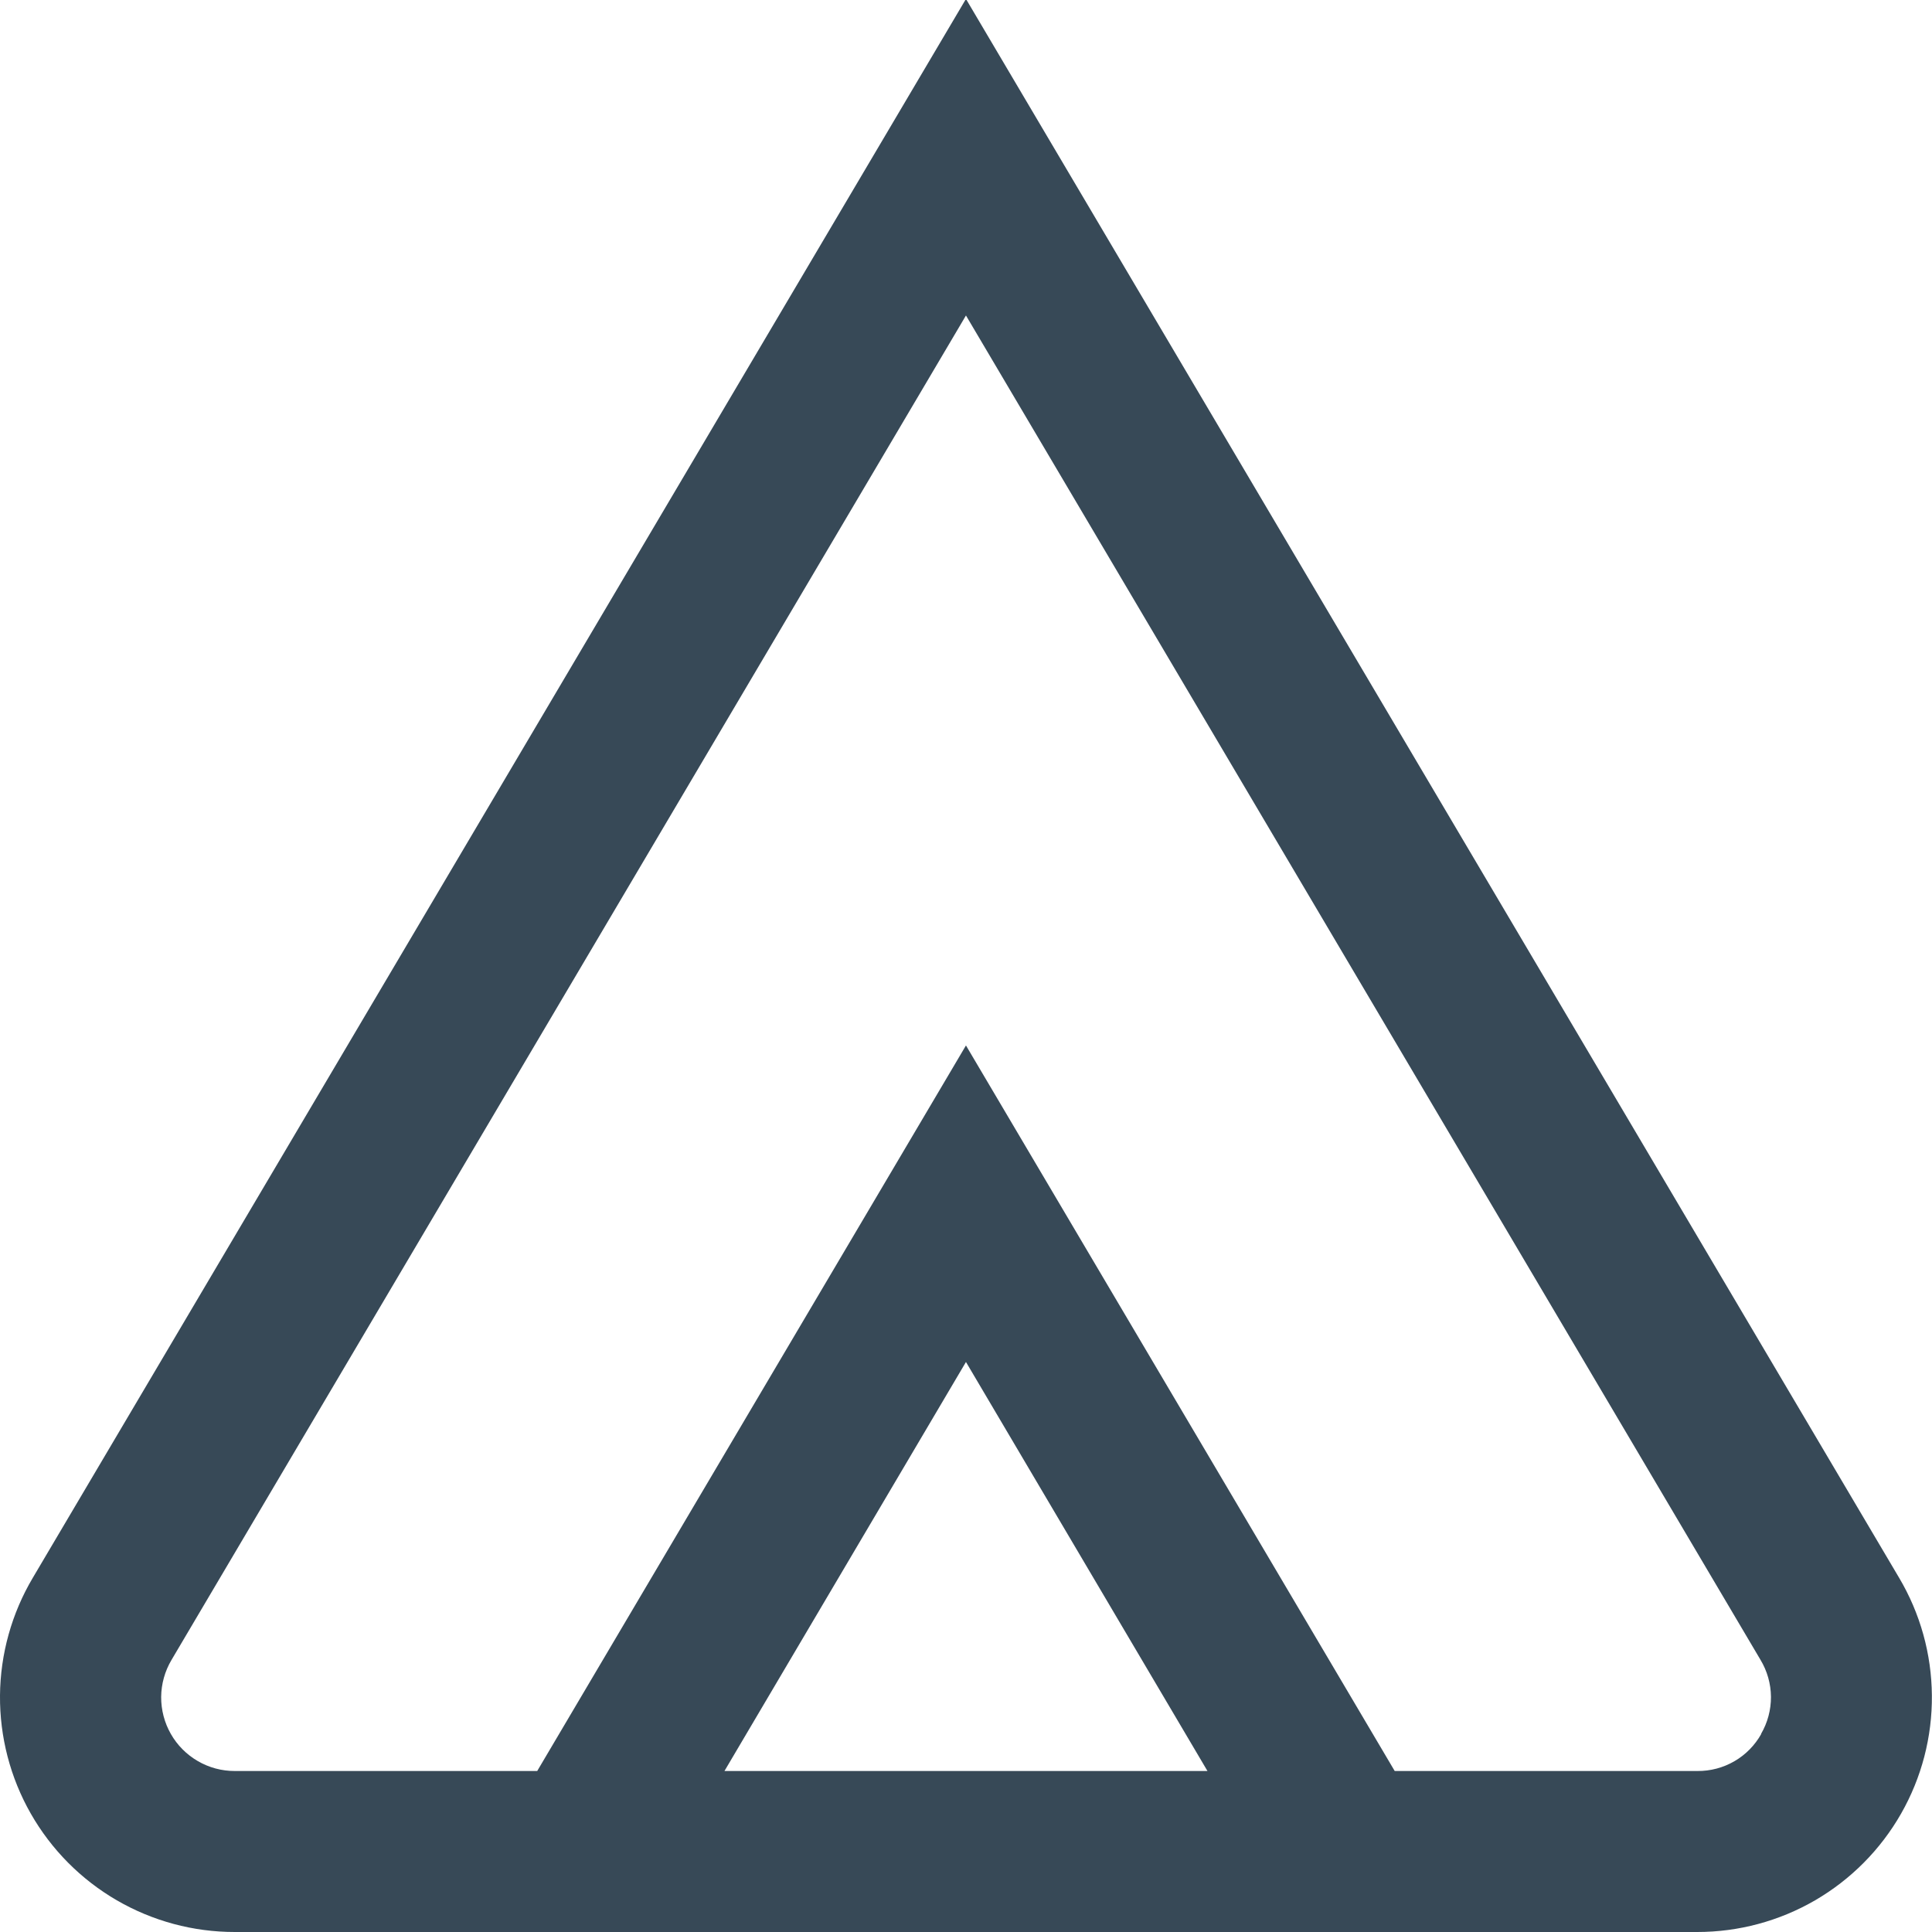 <svg width="48" height="48" viewBox="0 0 48 48" fill="none" xmlns="http://www.w3.org/2000/svg" xmlns:xlink="http://www.w3.org/1999/xlink">
<path d="M23.999,-0.026L0.815,39.2C0.29,40.085 0.009,41.094 0,42.123C-0.008,43.152 0.255,44.165 0.765,45.059C1.275,45.953 2.012,46.696 2.903,47.213C3.793,47.729 4.804,48.001 5.833,48L42.165,48C43.194,48.001 44.205,47.729 45.095,47.213C45.985,46.696 46.722,45.953 47.232,45.059C47.742,44.165 48.006,43.152 47.997,42.123C47.989,41.094 47.708,40.085 47.183,39.2L23.999,-0.026ZM17.999,44L23.999,33.838L29.999,44L17.999,44ZM43.759,43.078C43.601,43.36 43.371,43.595 43.091,43.757C42.812,43.919 42.494,44.003 42.171,44L34.651,44L23.999,25.974L13.347,44L5.833,44C5.51,44.001 5.194,43.916 4.915,43.754C4.636,43.592 4.404,43.36 4.245,43.08C4.085,42.8 4.002,42.482 4.004,42.16C4.007,41.838 4.095,41.522 4.259,41.244L23.999,7.838L43.739,41.238C43.906,41.515 43.996,41.832 43.999,42.156C44.001,42.48 43.916,42.799 43.753,43.078L43.759,43.078Z" fill="#374957"/>
</svg>
